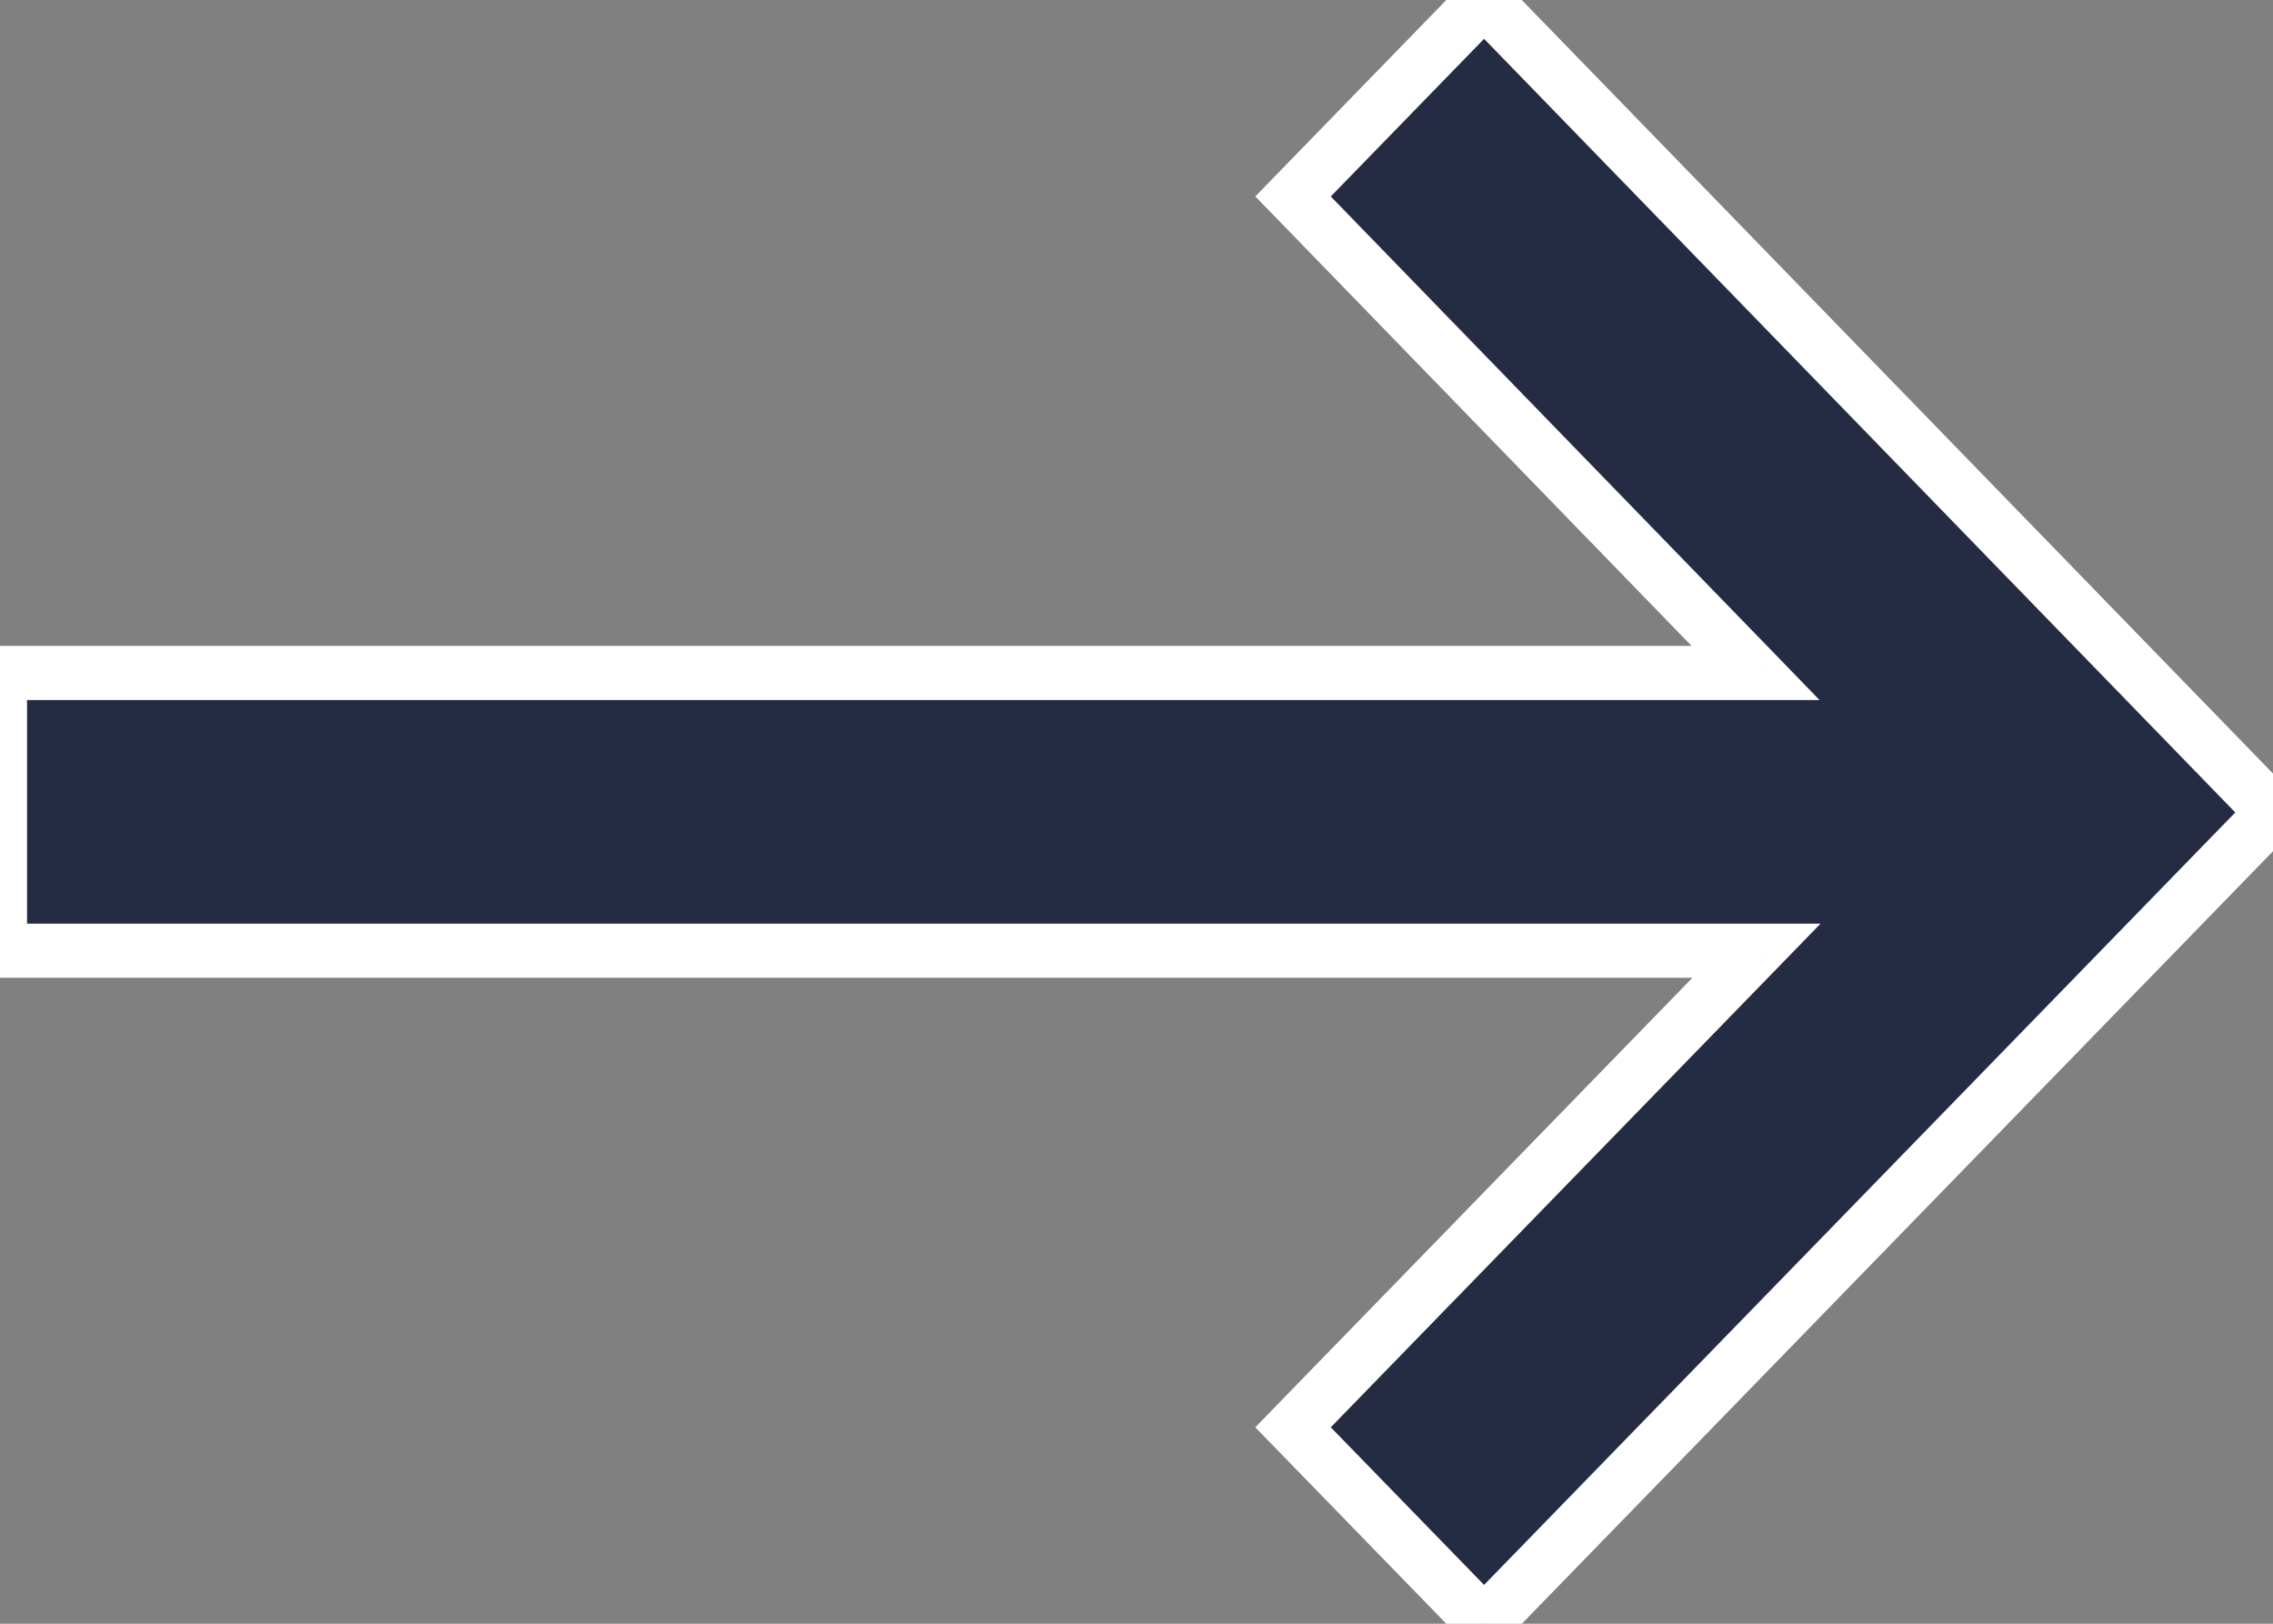 <svg width="42" height="30" viewBox="0 0 42 30" fill="none" xmlns="http://www.w3.org/2000/svg">
<rect x="0" y="0" width="42" height="30" fill="#808080" stroke="none"/>
<path fill-rule="evenodd" clip-rule="evenodd" d="M23.893 26.371L27.422 30L42 15.011L27.422 0L23.893 3.629L32.439 12.434H0V17.566H32.456L23.893 26.371Z" fill="#252B42"/>
<path d="M27.422 30L27.064 30.349L27.422 30.717L27.781 30.349L27.422 30ZM23.893 26.371L23.534 26.022L23.195 26.371L23.534 26.719L23.893 26.371ZM42 15.011L42.358 15.359L42.697 15.011L42.359 14.662L42 15.011ZM27.422 0L27.781 -0.348L27.422 -0.717L27.064 -0.349L27.422 0ZM23.893 3.629L23.534 3.281L23.195 3.629L23.534 3.977L23.893 3.629ZM32.439 12.434V12.934H33.621L32.798 12.085L32.439 12.434ZM0 12.434V11.934H-0.5V12.434H0ZM0 17.566H-0.5V18.066H0V17.566ZM32.456 17.566L32.814 17.915L33.639 17.066H32.456V17.566ZM27.781 29.651L24.251 26.022L23.534 26.719L27.064 30.349L27.781 29.651ZM41.642 14.662L27.064 29.651L27.781 30.349L42.358 15.359L41.642 14.662ZM27.064 0.348L41.641 15.359L42.359 14.662L27.781 -0.348L27.064 0.348ZM24.251 3.978L27.781 0.349L27.064 -0.349L23.534 3.281L24.251 3.978ZM32.798 12.085L24.251 3.281L23.534 3.977L32.08 12.782L32.798 12.085ZM32.439 11.934H0V12.934H32.439V11.934ZM-0.5 12.434V17.566H0.5V12.434H-0.5ZM0 18.066H32.456V17.066H0V18.066ZM24.251 26.719L32.814 17.915L32.097 17.217L23.534 26.022L24.251 26.719Z" fill="white"/>
</svg>
